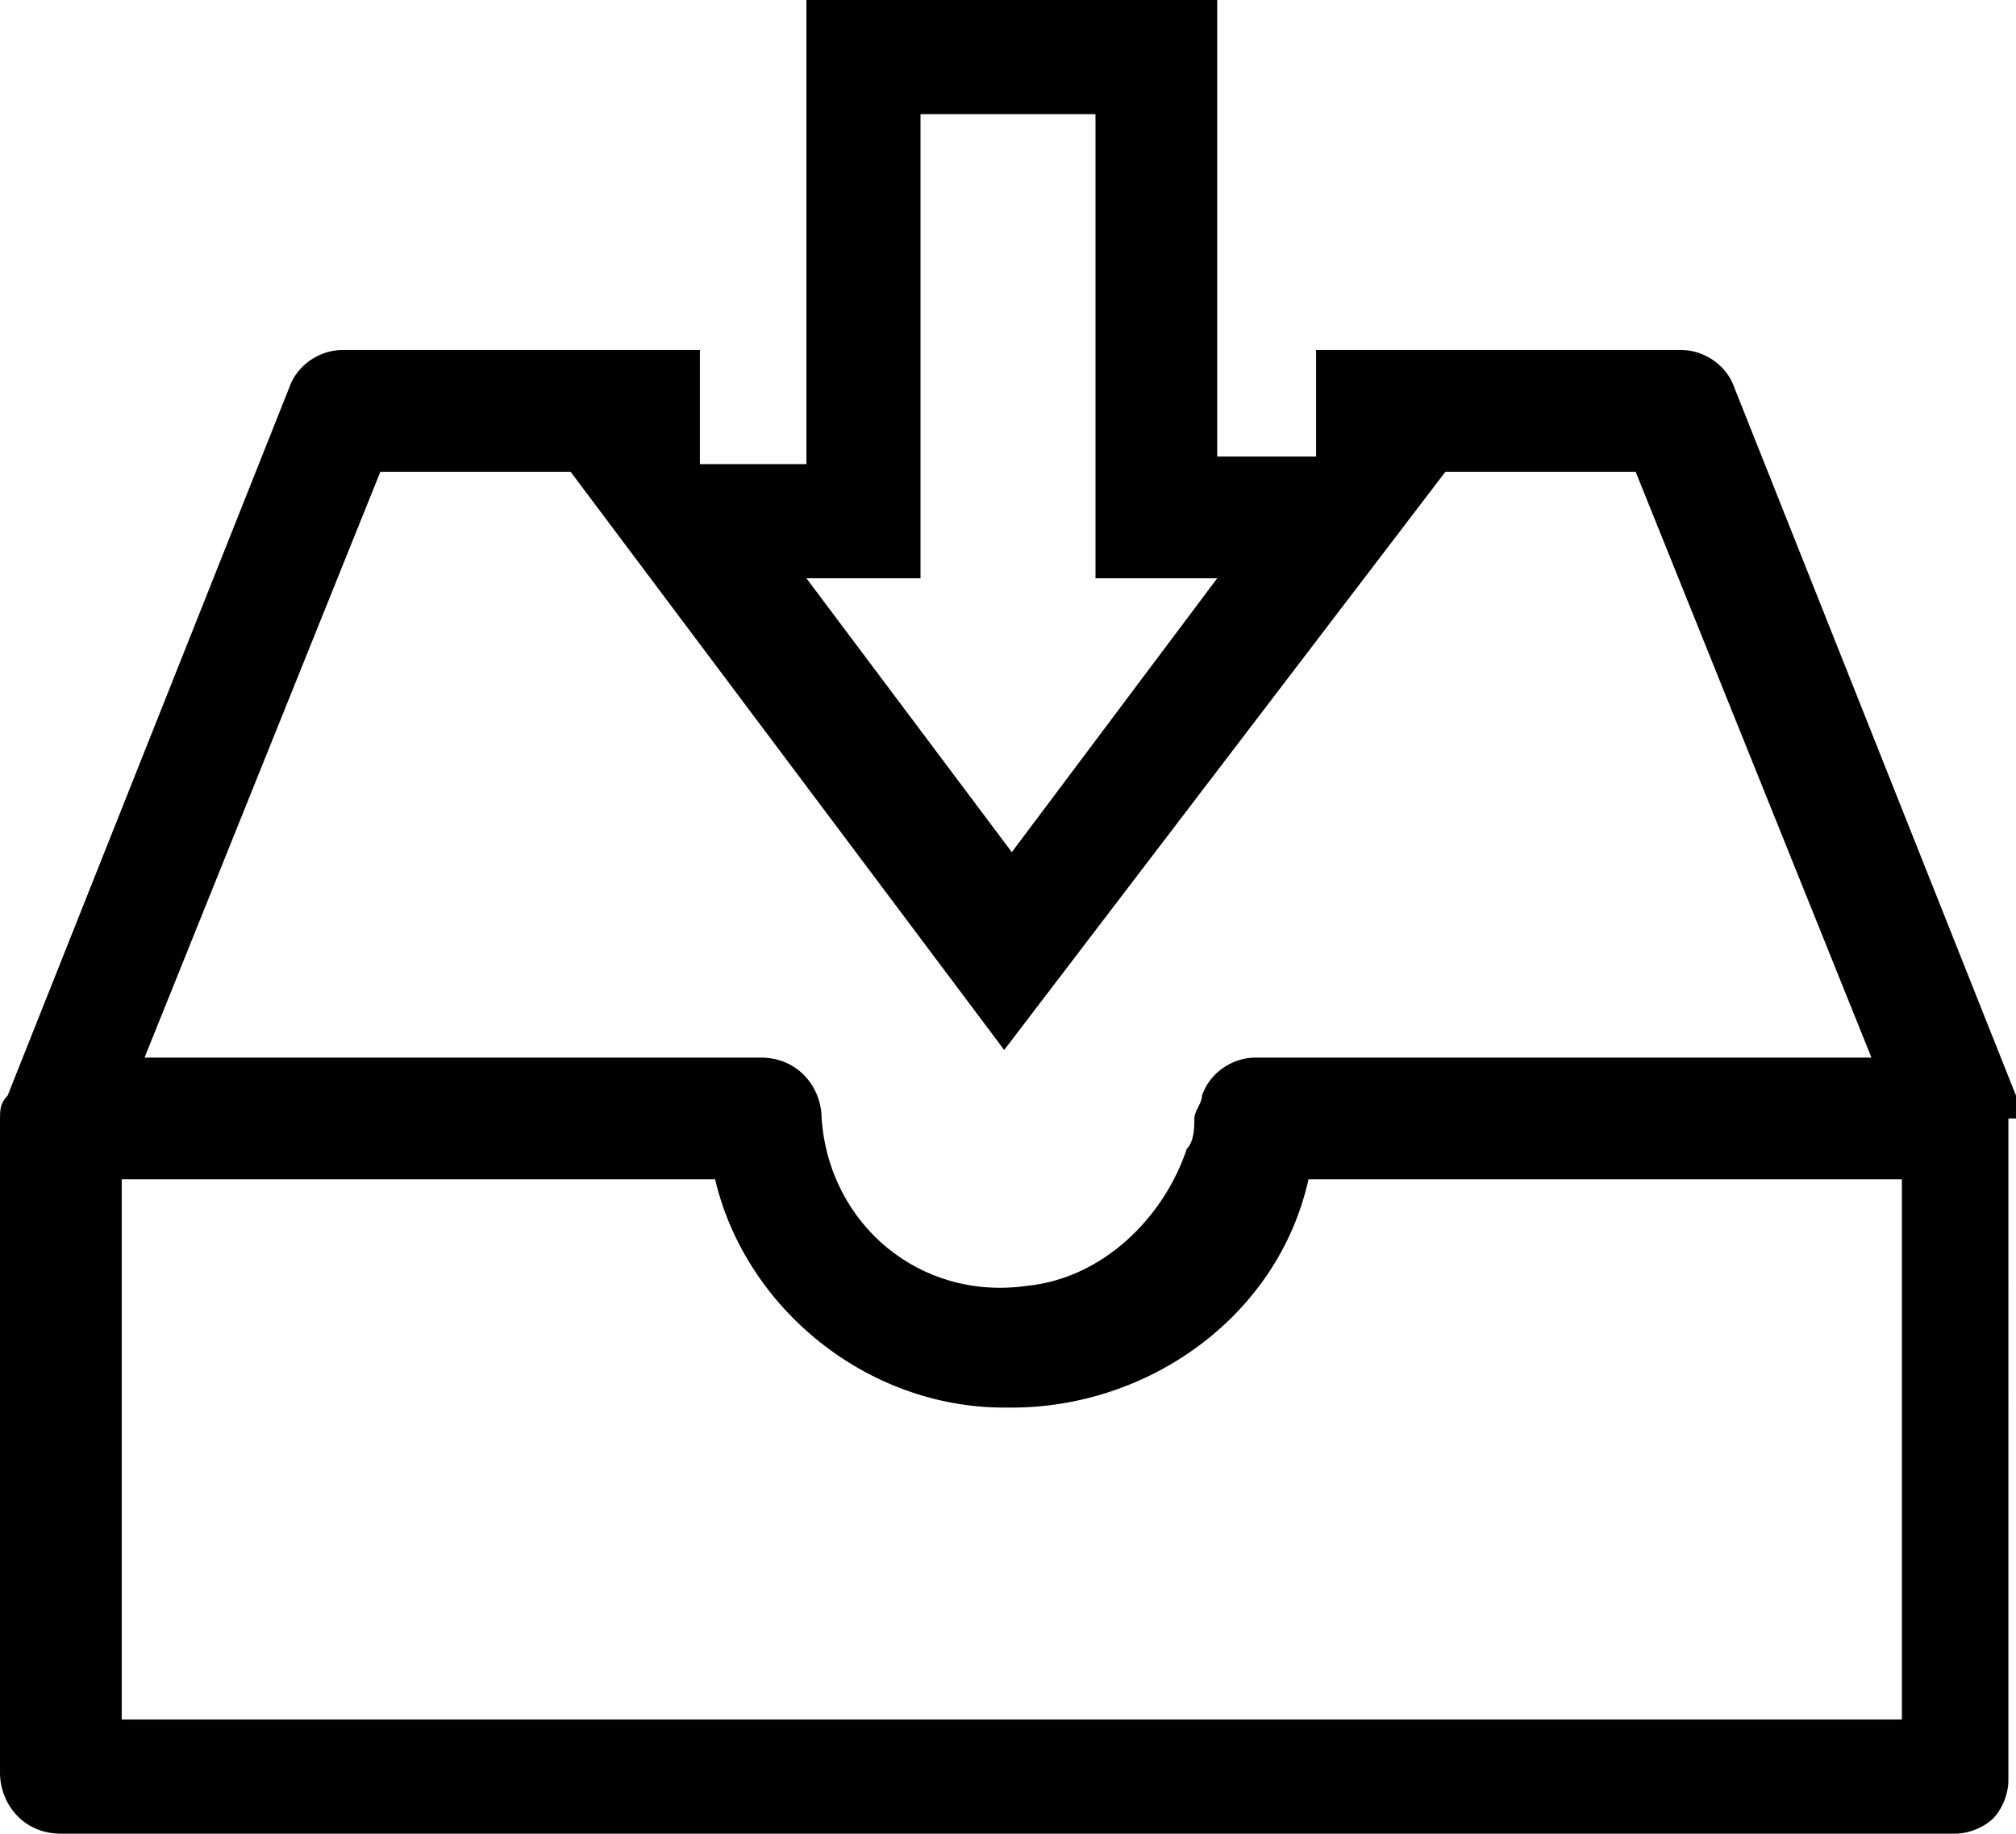 <?xml version="1.0" encoding="utf-8"?>
<!-- Generator: Adobe Illustrator 24.0.0, SVG Export Plug-In . SVG Version: 6.00 Build 0)  -->
<svg version="1.1" id="Warstwa_1" xmlns="http://www.w3.org/2000/svg" xmlns:xlink="http://www.w3.org/1999/xlink" x="0px" y="0px"
	 viewBox="0 0 26.5 24.1" style="enable-background:new 0 0 26.5 24.1;" xml:space="preserve">
<path d="M26.5,14.7L26.5,14.7c0-0.1,0-0.1,0-0.2c0,0,0-0.1,0-0.1l0,0c0,0,0,0,0,0l-3.7-9.3c-0.1-0.3-0.4-0.5-0.7-0.5h-4.8v1.4h-1.3
	V0h-5.4v6.1H9.2V4.6H4.5c-0.3,0-0.6,0.2-0.7,0.5l-3.7,9.3c0,0,0,0,0,0l0,0C0,14.5,0,14.6,0,14.7c0,0,0,0,0,0v0c0,0,0,0,0,0
	c0,0,0,0,0,0v8.6c0,0.4,0.3,0.8,0.8,0.8h24.9h0c0.2,0,0.4-0.1,0.5-0.2s0.2-0.3,0.2-0.5V14.7C26.5,14.7,26.5,14.7,26.5,14.7z
	 M12.1,7.6V1.5h2.3v6.1h1.6l-2.7,3.6l-2.7-3.6H12.1z M13.2,13.8L19,6.2h2.5l3.1,7.7h-8.1c-0.3,0-0.6,0.2-0.7,0.5
	c0,0.1-0.1,0.2-0.1,0.3c0,0.1,0,0.3-0.1,0.4c-0.3,0.9-1.1,1.7-2.1,1.8c-1.4,0.2-2.6-0.8-2.7-2.2c0-0.4-0.3-0.8-0.8-0.8H1.9L5,6.2
	h2.5L13.2,13.8z M1.6,15.5h7.8c0.4,1.7,2,3,3.8,3c0,0,0.1,0,0.1,0c1.8,0,3.5-1.2,3.9-3h7.8v7.1H1.6V15.5z"/>
</svg>
